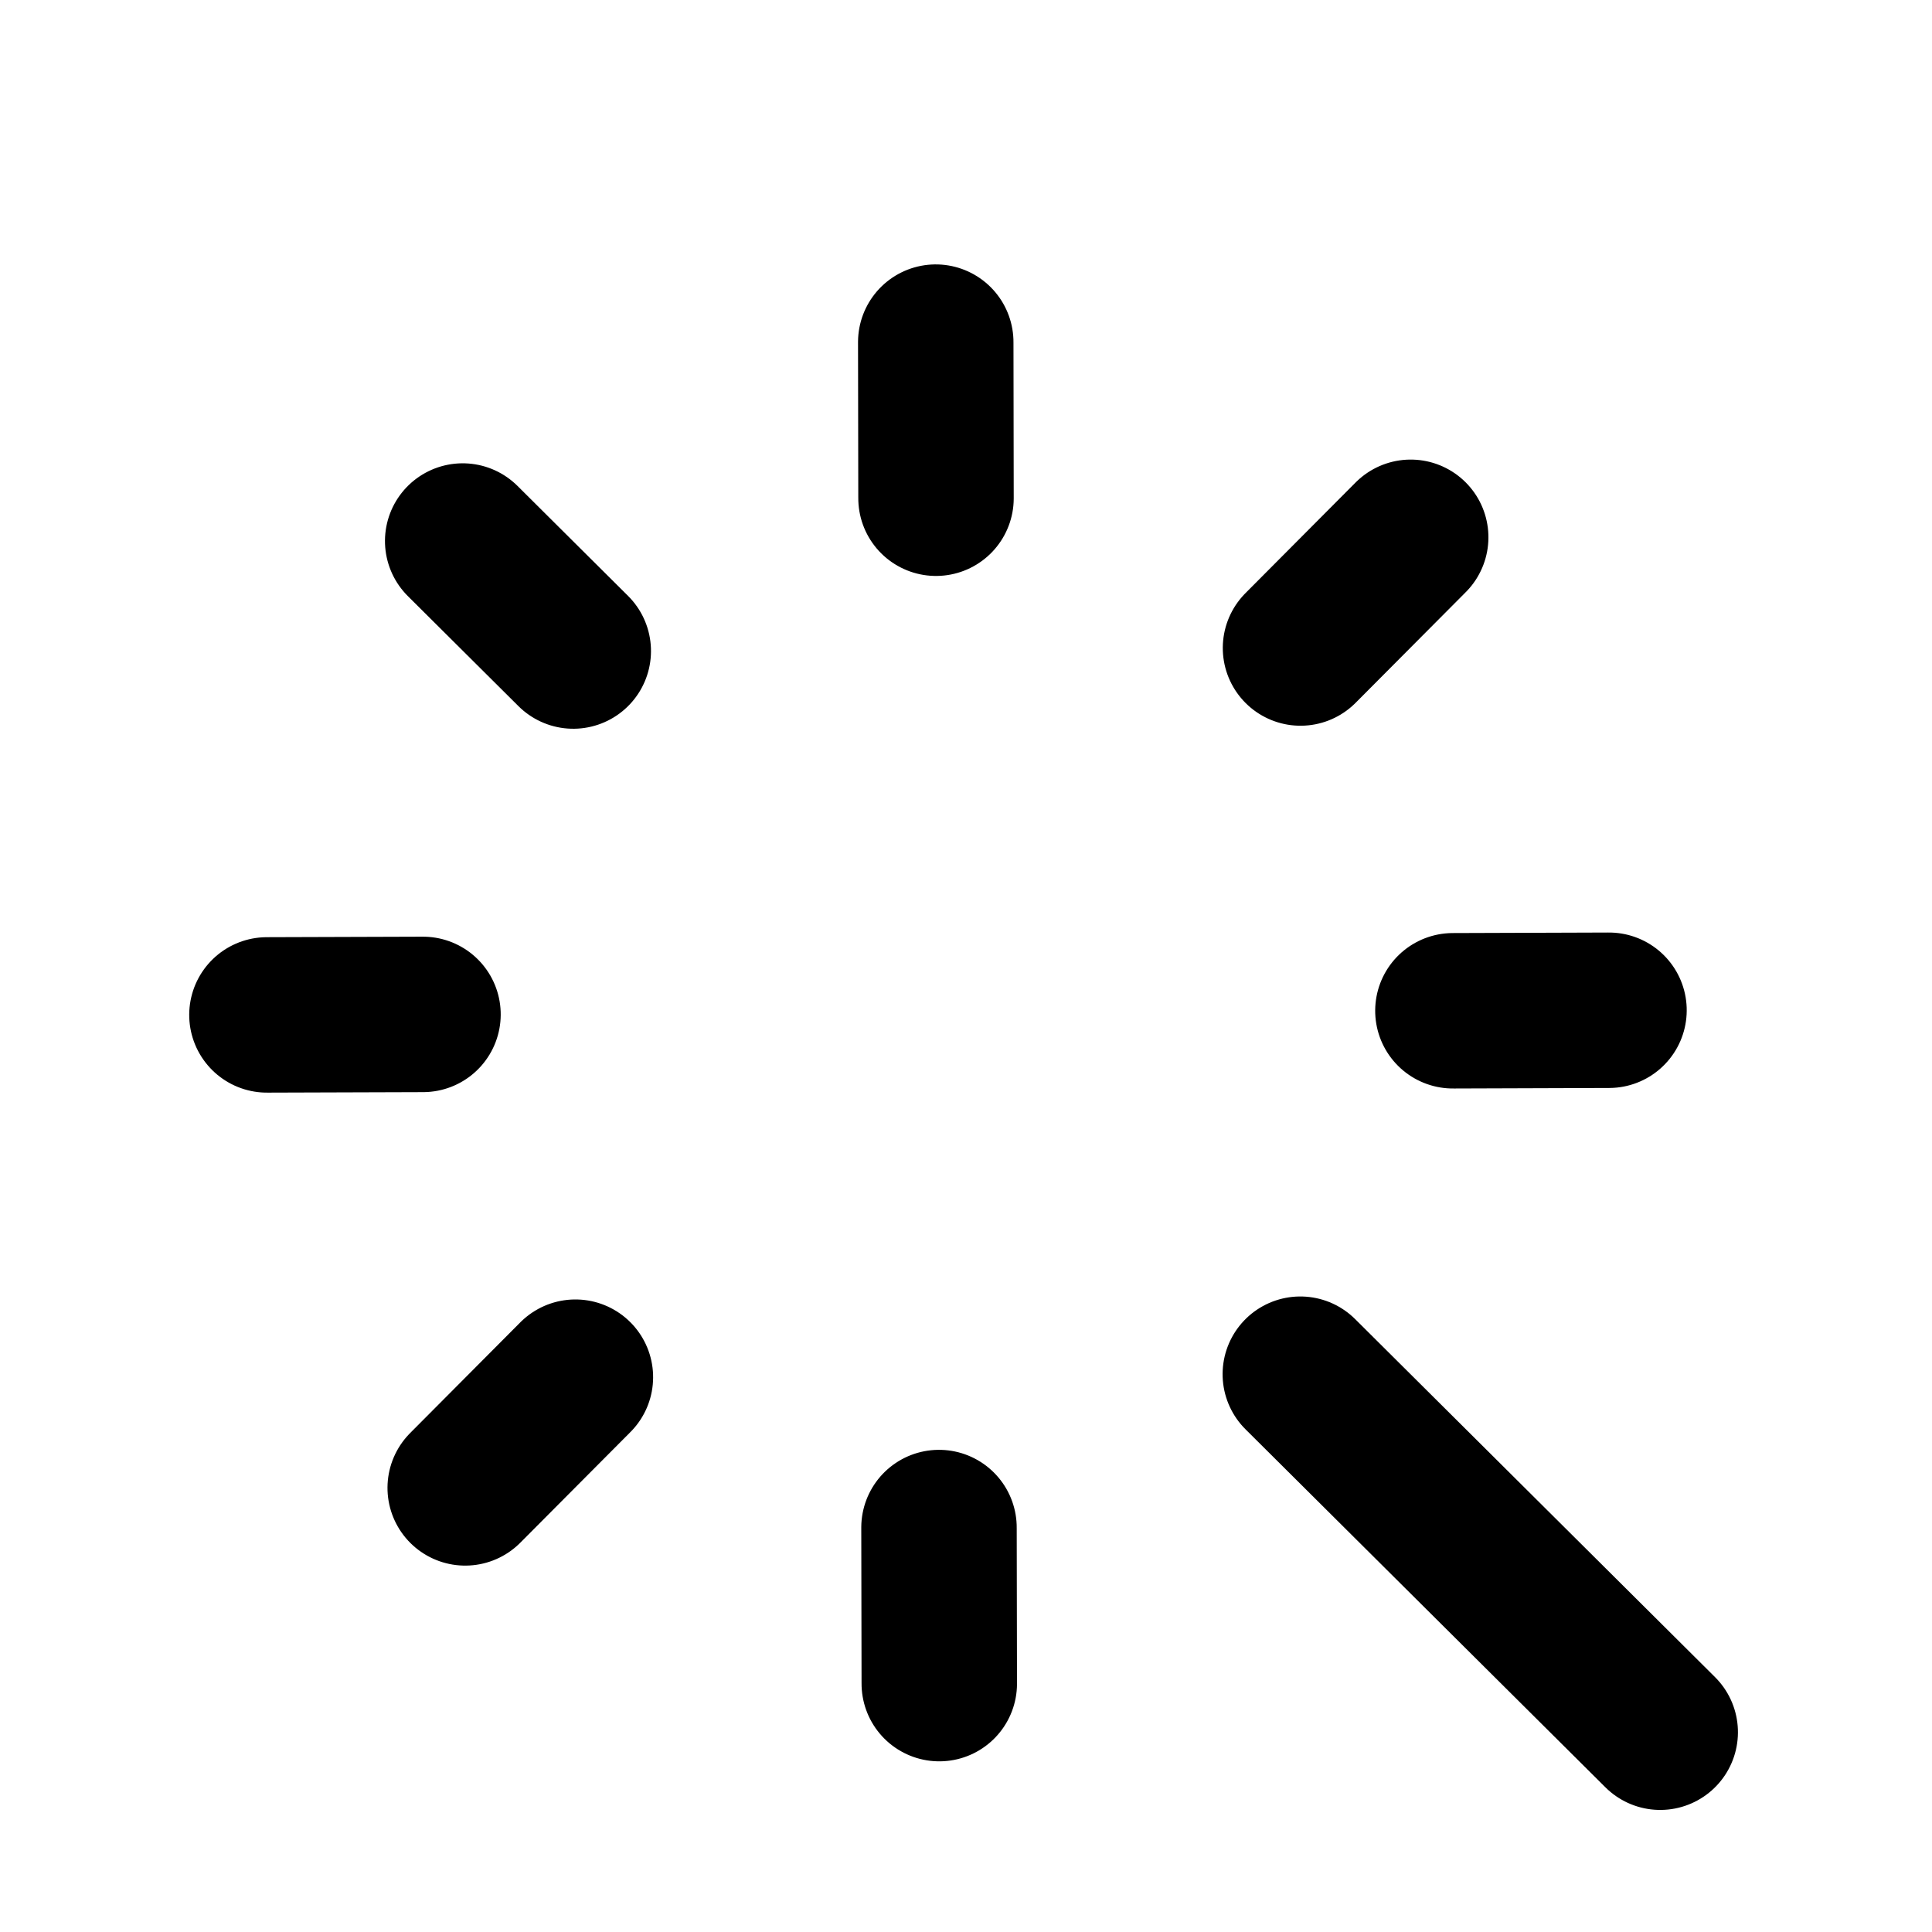 <svg
                          xmlns="http://www.w3.org/2000/svg"
                          xmlns:xlink="http://www.w3.org/1999/xlink"
                          viewBox="0 0 512 512"
                          width="512"
                          height="512"
                          preserveAspectRatio="xMidYMid meet"
                        >
                          <defs>
                            <clipPath id="__lottie_element_465">
                              <rect width="512" height="512" x="0" y="0"></rect>
                            </clipPath>
                          </defs>
                          <g clip-path="url(#__lottie_element_465)">
                            <g
                              transform="matrix(0.705,-0.709,0.709,0.705,280.115,300.056)"
                              opacity="1"
                            >
                              <path
                                stroke-linecap="round"
                                stroke-linejoin="miter"
                                fill-opacity="0"
                                stroke-miterlimit="4"
                                stroke="rgb(0,0,0)"
                                stroke-opacity="1"
                                stroke-width="41.2"
                                d=" M0,90.95 C0,90.95 -0.03,225.5 -0.03,225.5"
                              ></path>
                              <g
                                opacity="1"
                                transform="matrix(1,0,0,0.998,0,0.34)"
                              ></g>
                            </g>
                            <g
                              transform="matrix(0.705,-0.709,0.709,0.705,280.115,300.056)"
                              opacity="1"
                            >
                              <path
                                stroke-linecap="round"
                                stroke-linejoin="miter"
                                fill-opacity="0"
                                stroke-miterlimit="4"
                                stroke="rgb(0,0,0)"
                                stroke-opacity="1"
                                stroke-width="41.2"
                                d=" M-125.6,-170.42 C-117.04,-161.86 -106.97,-151.81 -96.34,-141.18 M-177.44,-44.76 C-165.33,-44.75 -151.08,-44.75 -136.04,-44.74 M-125.63,80.92 C-117.07,72.37 -106.99,62.32 -96.35,51.7 M126.09,80.95 C117.52,72.39 107.46,62.33 96.82,51.71 M177.92,-44.71 C165.81,-44.72 151.56,-44.72 136.52,-44.73 M125.84,-170.45 C117.27,-161.9 107.19,-151.85 96.55,-141.23 M0.05,-222.19 C0.05,-210.1 0.04,-195.87 0.04,-180.85"
                              ></path>
                              <g
                                opacity="1"
                                transform="matrix(1,0,0,0.998,0,0.34)"
                              >
                                <g
                                  opacity="1"
                                  transform="matrix(1.003,0,0,1.003,-0.001,0.117)"
                                ></g>
                              </g>
                            </g>
                          </g>
                        </svg>